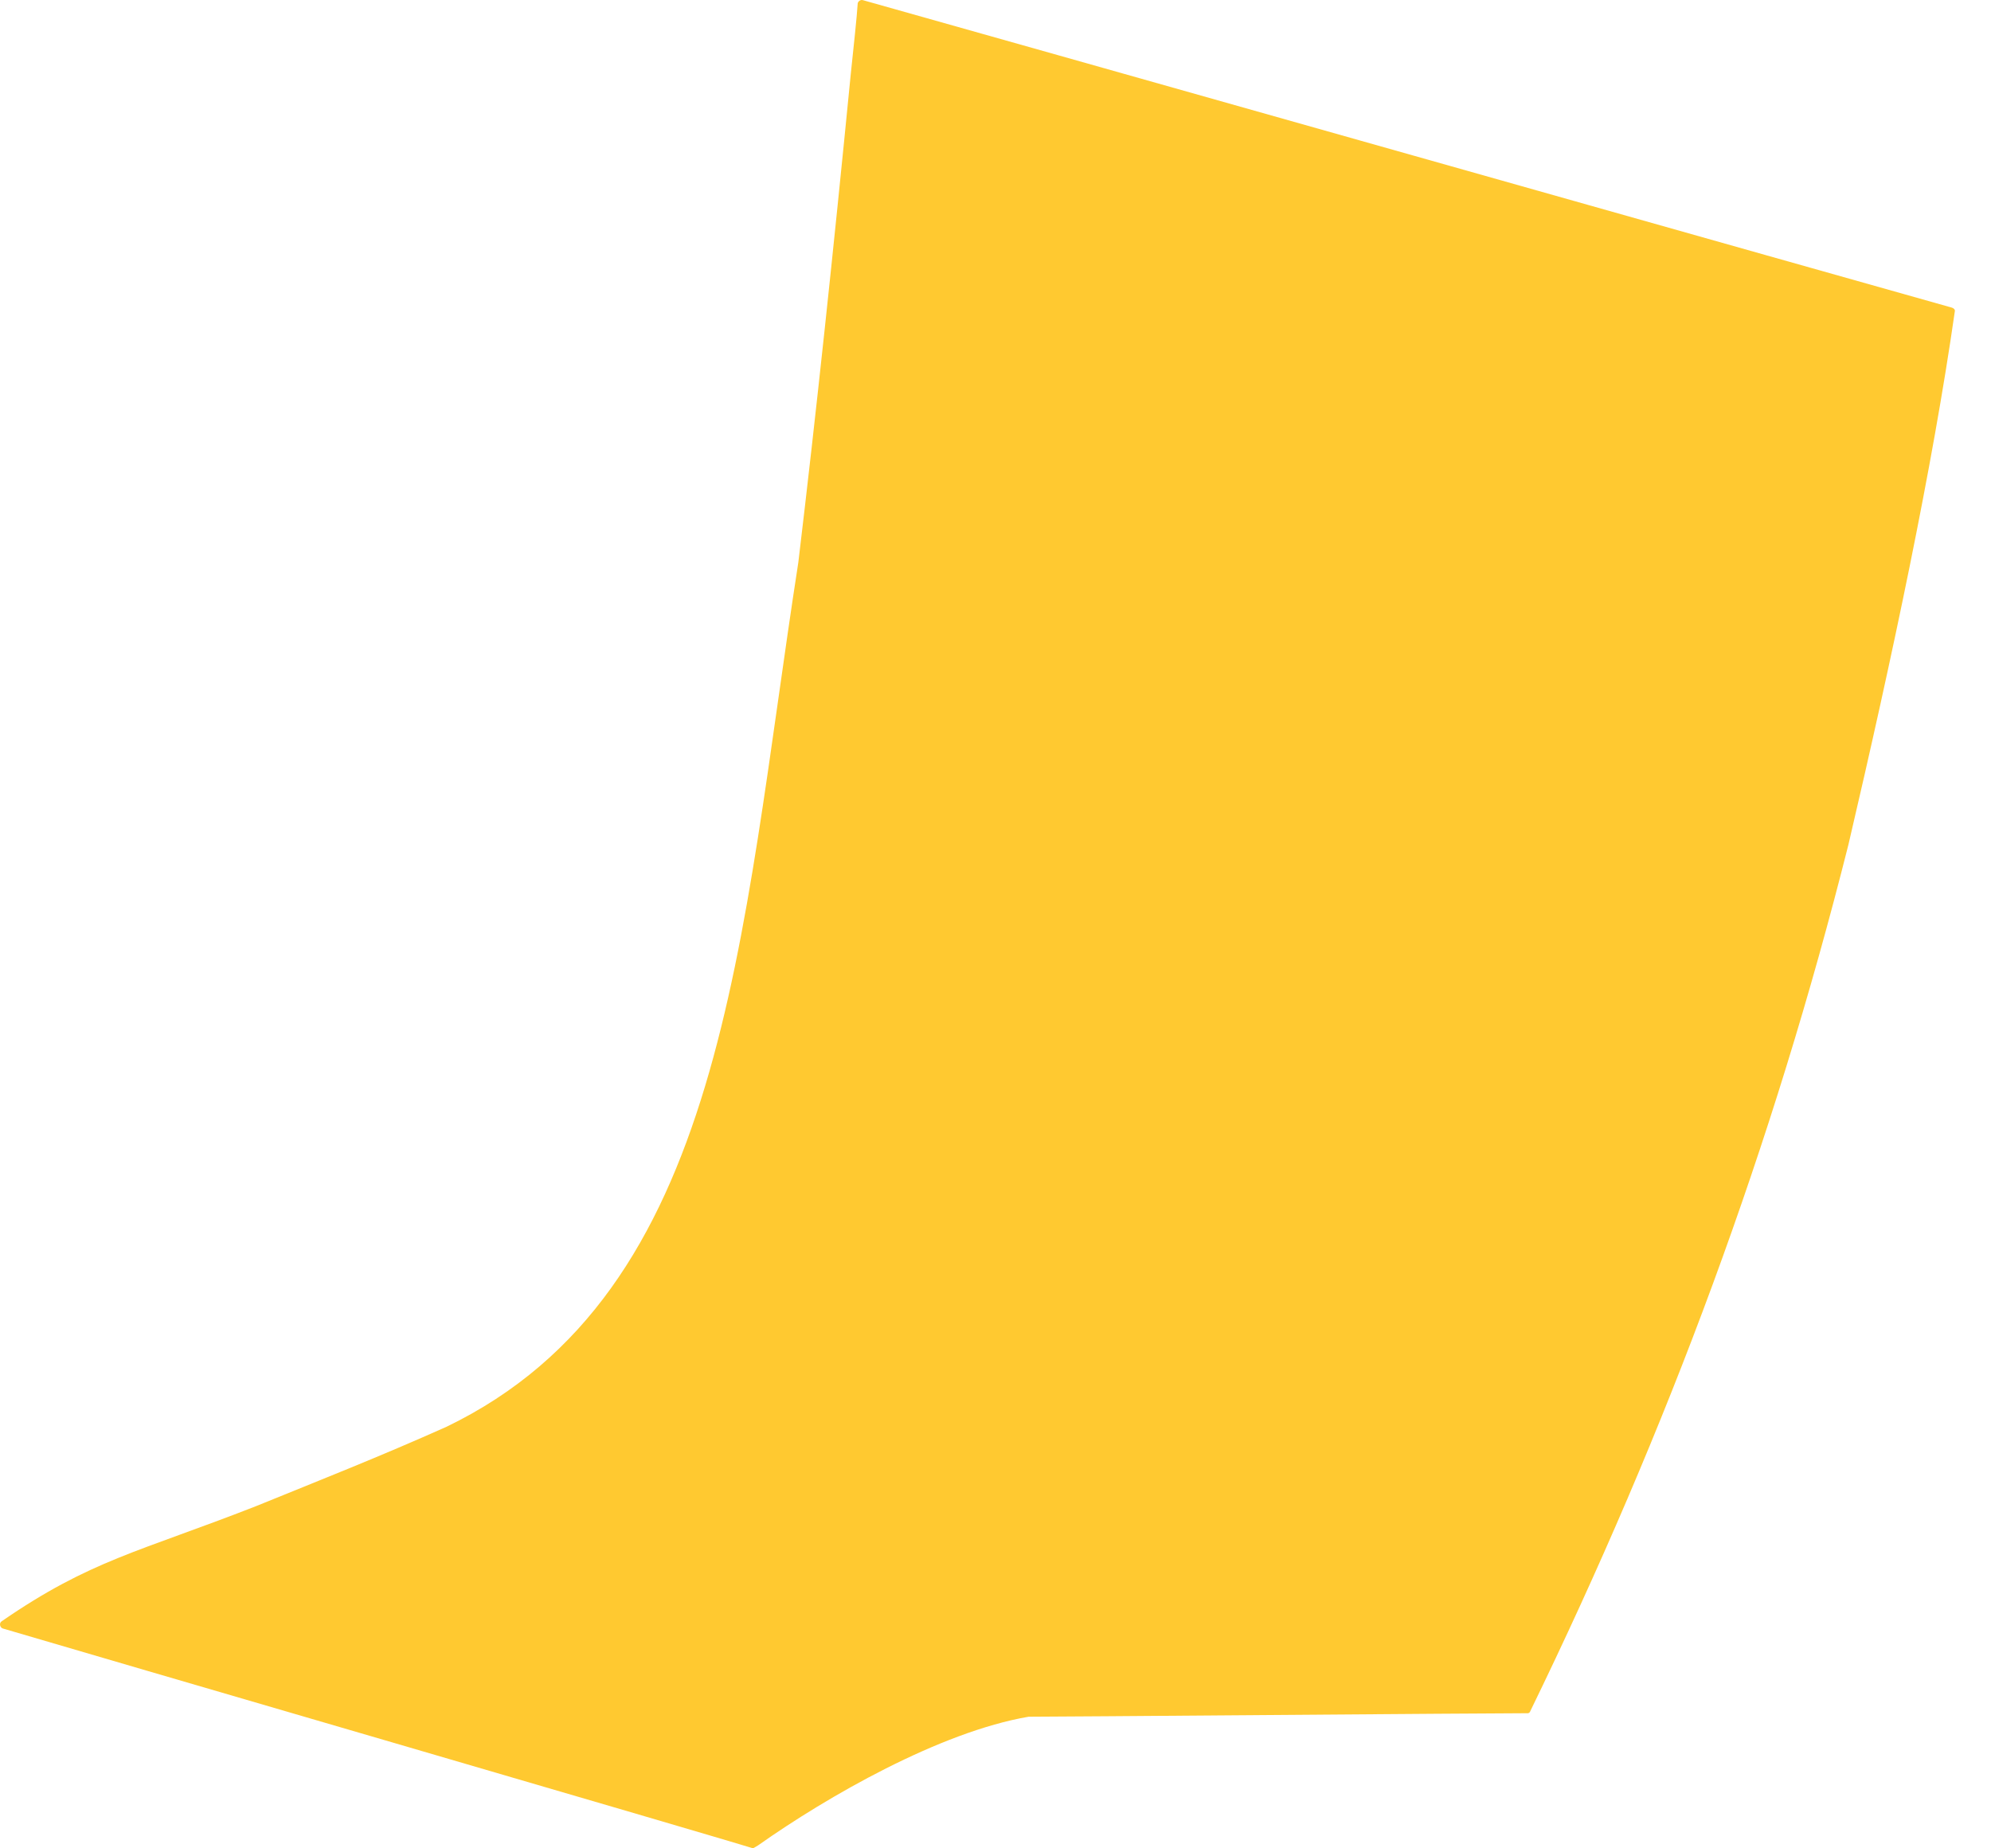 <svg width="42" height="39" viewBox="0 0 42 39" fill="none" xmlns="http://www.w3.org/2000/svg">
<path d="M15.991 38.938C17.458 37.902 19.827 36.544 21.697 36.223C22.026 36.226 31.454 36.148 32.206 36.149C32.236 36.157 32.272 36.138 32.279 36.11C35.186 30.139 37.4 24.156 38.993 17.819C39.913 13.886 40.764 9.874 41.237 6.568C41.245 6.54 41.222 6.505 41.168 6.489C39.799 6.106 19.878 0.472 18.202 0.003C18.145 -0.013 18.102 0.037 18.094 0.064C18.078 0.331 18.003 1.033 17.947 1.561C17.573 5.375 17.221 8.683 16.841 11.864C15.6 19.867 15.309 27.261 9.419 30.105C8.006 30.737 6.752 31.23 5.393 31.783C2.921 32.75 1.909 32.918 0.041 34.205C-0.03 34.247 0.002 34.344 0.059 34.361C1.729 34.857 15.08 38.745 15.885 39C15.956 38.958 15.956 38.958 15.991 38.938Z" fill="#FFC930"/>
</svg>
